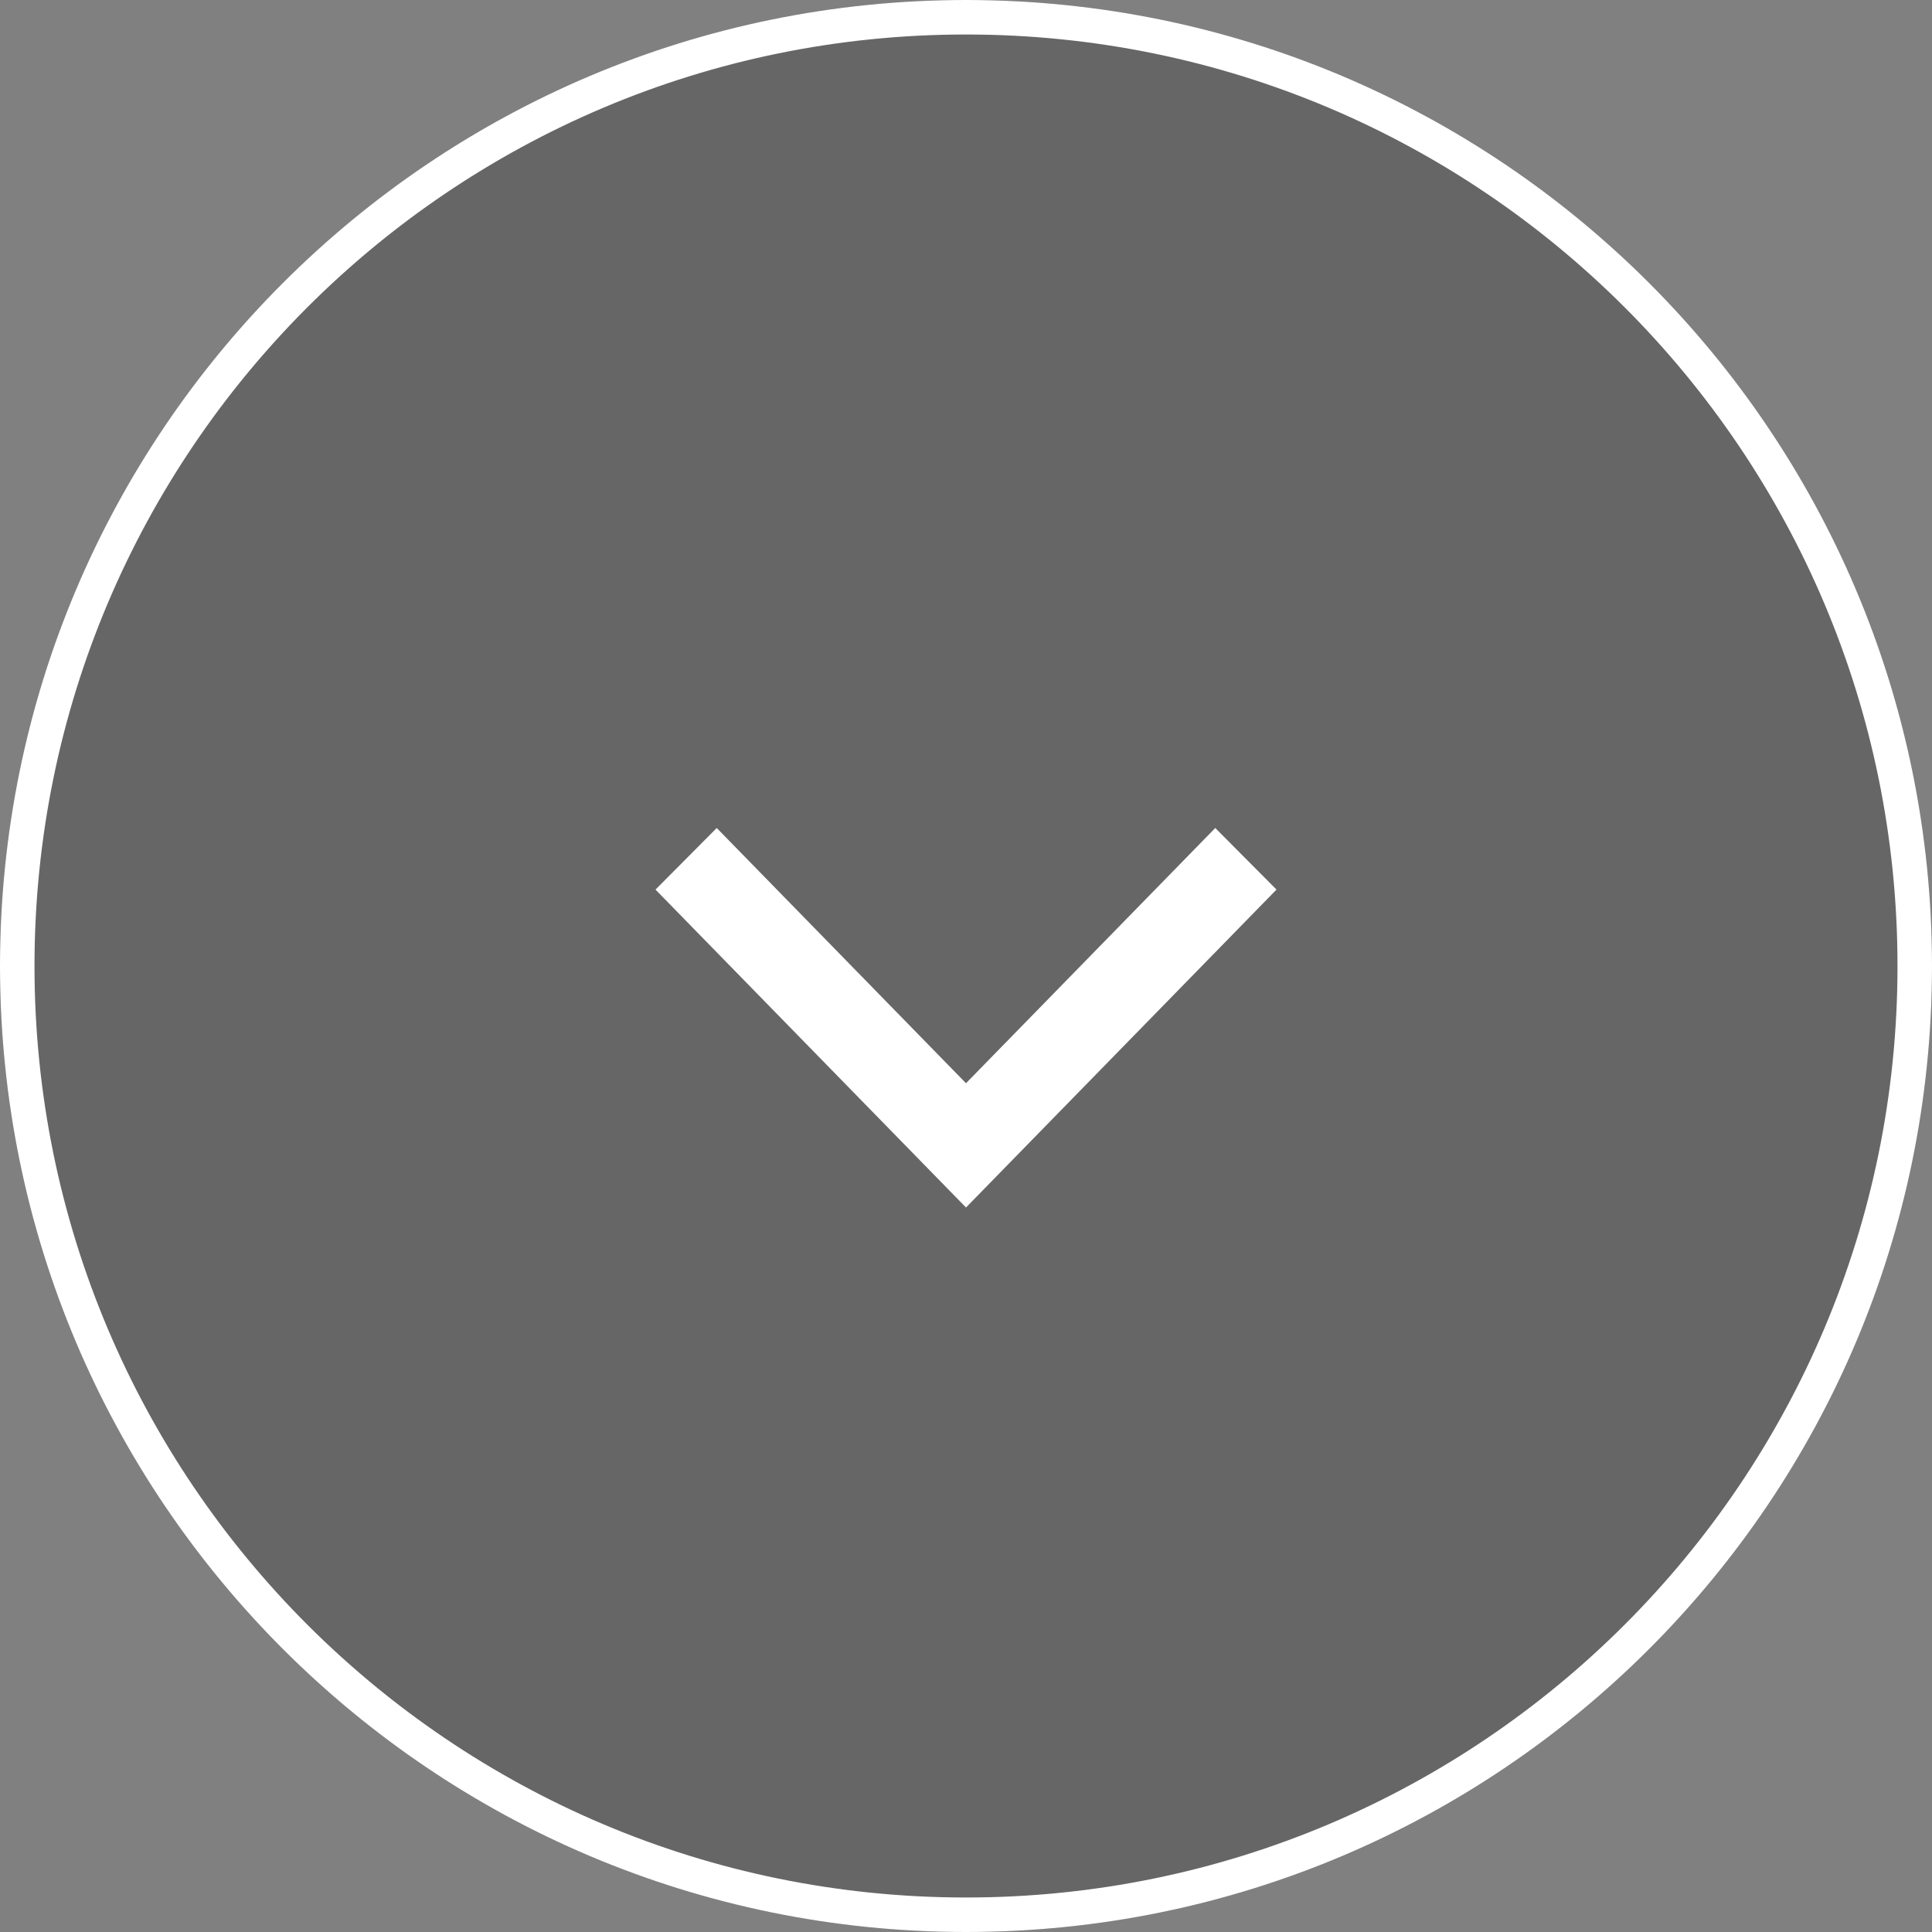 <svg width="56" height="56" xmlns="http://www.w3.org/2000/svg" xmlns:xlink="http://www.w3.org/1999/xlink"><rect width="100%" height="100%" fill="#808080" stroke="none"/><defs><path d="M28 56c15.464 0 28-12.536 28-28S43.464 0 28 0 0 12.536 0 28s12.536 28 28 28z" id="a"/></defs><g fill="none" fill-rule="evenodd"><use fill-opacity=".2" fill="#000" xlink:href="#a"/><path stroke="#FFF" d="M28 55.5c15.188 0 27.5-12.312 27.5-27.5S43.188.5 28 .5.5 12.812.5 28 12.812 55.5 28 55.5z"/><path fill="#FFF" d="M19 25.785L28 35l9-9.215L35.225 24 28 31.398 20.775 24z"/></g></svg>